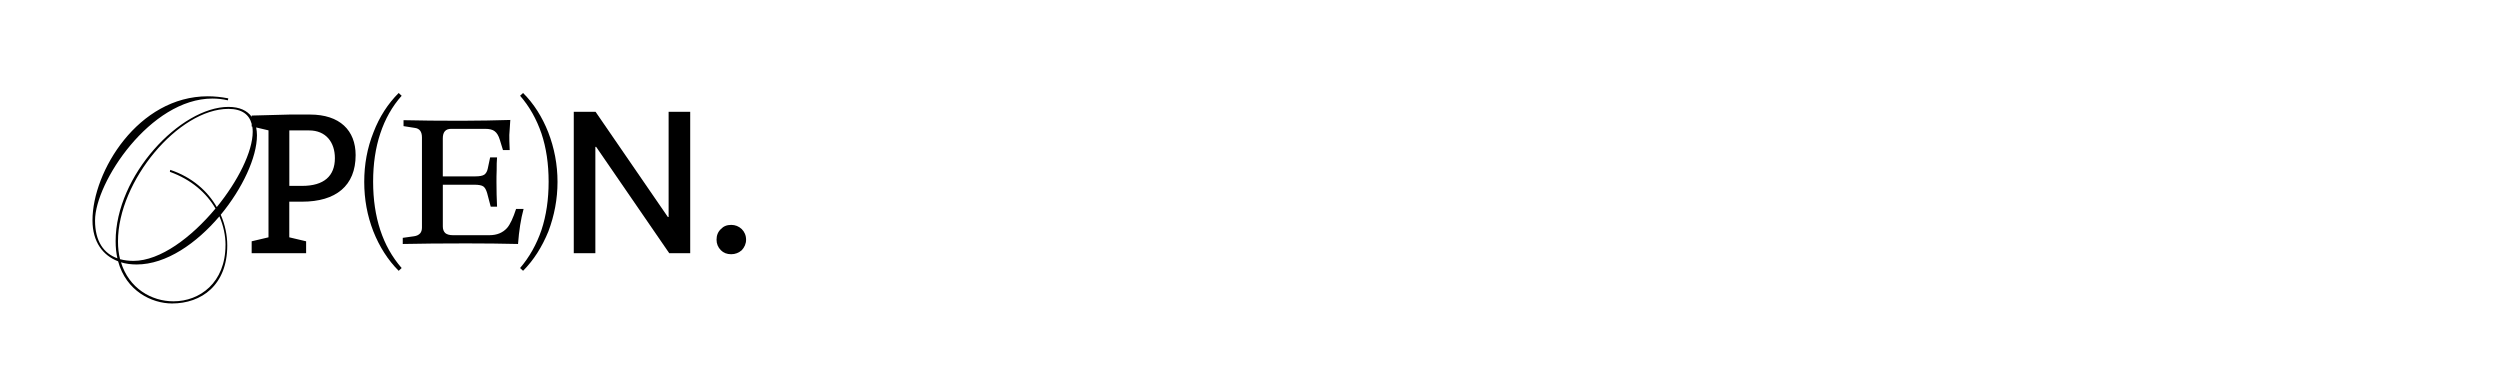 <?xml version="1.0" encoding="UTF-8"?><svg id="_圖層_3" xmlns="http://www.w3.org/2000/svg" viewBox="0 0 773.61 120.68"><path d="M95.97,35.45h-6.44l-11.64,.31v.38c-1.39-1.9-3.71-3.06-7.19-3.06-14.82,0-34.92,21.2-34.92,41.53,0,1.96,.18,3.74,.55,5.33-4.2-1.5-6.92-5.21-6.92-11.7,0-11.76,17.09-37.74,36.33-37.74,1.59,0,3.19,.18,4.78,.55l.12-.61c-2.17-.43-4.29-.64-6.34-.64-21.5,0-35.68,23.22-35.68,38.38,0,6.71,3.25,10.9,7.93,12.68,2.48,9.19,10.41,13.05,16.69,13.05,9.07,0,17.09-5.64,17.09-17.95,0-3.12-.67-6.4-2.02-9.5,6.71-8.12,11.21-17.77,11.21-24.6,0-.86-.1-1.65-.25-2.42l3.82,.9v33.1l-5.21,1.23v3.68h16.85v-3.68l-5.21-1.23v-11.03h3.98c10.42,0,16.55-4.9,16.55-14.4,0-7.66-4.9-12.56-14.1-12.56Zm-26.19,40.39c0,11.64-7.96,17.4-16.11,17.4-6.83,0-13.78-4.04-16.23-12.07,1.5,.46,3.12,.67,4.84,.67,9.19,0,18.56-6.59,25.61-14.89,1.26,2.91,1.9,5.94,1.9,8.88Zm8.42-35.07c0,6.16-4.59,15.31-11.12,23.31-2.85-4.96-7.63-9.25-14.4-11.52l-.12,.61c6.71,2.42,11.36,6.59,14.12,11.36-7.38,8.88-17.09,16.2-25.39,16.2-1.47,0-2.85-.18-4.14-.52-.43-1.68-.64-3.52-.64-5.54,0-18.68,18.75-40.98,34.18-40.98,4.2,0,6.43,1.79,7.19,4.65v.79l.2,.05c.08,.51,.12,1.04,.12,1.59Zm15.31,16.75h-3.98v-17.16h6.13c5.21,0,7.97,3.68,7.97,8.58,0,5.52-3.37,8.58-10.11,8.58Z"/><path d="M161.86,28.77l-.92,.86c2.88,3.31,5.09,7.23,6.62,11.7,1.47,4.41,2.21,9.38,2.21,14.89s-.74,10.48-2.21,14.95c-1.53,4.47-3.74,8.4-6.62,11.77l.92,.86c3.31-3.31,5.88-7.42,7.84-12.2,1.84-4.9,2.82-9.99,2.82-15.32s-.98-10.48-2.88-15.38c-1.9-4.78-4.47-8.83-7.78-12.13Z"/><path d="M159.71,64.62c-.92,2.82-1.84,4.84-2.82,5.95-1.35,1.47-3.13,2.21-5.45,2.21h-11.34c-1.04,0-1.84-.25-2.33-.67-.49-.49-.74-1.16-.74-2.02v-12.93h9.74c1.35,0,2.33,.18,2.82,.55,.49,.37,.86,1.04,1.16,2.08l1.1,4.17h1.96c-.12-2.45-.18-5.03-.18-7.6,0-1.23,0-2.45,.06-3.68,0-1.47,0-2.82,.12-3.98h-2.14l-.74,3.49c-.18,.86-.55,1.47-1.04,1.84-.55,.37-1.47,.55-2.82,.55h-10.05v-11.77c0-1.96,.86-2.94,2.57-2.94h10.54c1.35,0,2.33,.25,2.94,.74,.67,.49,1.23,1.41,1.59,2.64l.98,3.19h2.08c-.12-2.15-.12-3.68-.12-4.66,.12-1.53,.18-3.06,.31-4.66-4.54,.12-9.62,.25-15.2,.25-6.86,0-12.81-.06-17.84-.18v1.84l3.49,.55c1.47,.18,2.21,1.16,2.21,2.94v27.89c0,.74-.18,1.35-.55,1.78-.43,.49-1.04,.8-1.9,.92l-3.49,.49v1.9c5.52-.12,12.07-.18,19.67-.18,5.76,0,11.09,.06,16,.18,.31-4.11,.86-7.72,1.72-10.85h-2.33Z"/><path d="M124.29,29.63l-.92-.86c-3.31,3.31-5.95,7.35-7.78,12.13-1.96,4.9-2.88,9.99-2.88,15.38s.92,10.42,2.82,15.32c1.9,4.78,4.53,8.89,7.84,12.2l.92-.86c-2.94-3.37-5.15-7.29-6.62-11.77-1.47-4.47-2.21-9.44-2.21-14.95s.74-10.48,2.21-14.89c1.47-4.47,3.68-8.4,6.62-11.7Z"/><polygon points="206.9 67.14 206.66 67.14 184.29 34.59 177.55 34.59 177.55 78.35 184.23 78.35 184.23 45.44 184.47 45.44 207.09 78.35 213.58 78.35 213.58 34.59 206.9 34.59 206.9 67.14"/><path d="M229.52,70.88c-.92-.86-2.02-1.29-3.25-1.29-1.35,0-2.39,.43-3.19,1.29-.92,.86-1.35,1.96-1.35,3.31,0,1.23,.43,2.33,1.35,3.25,.8,.8,1.84,1.23,3.19,1.23,1.23,0,2.33-.43,3.25-1.23,.86-.92,1.35-2.02,1.35-3.25,0-1.35-.49-2.45-1.35-3.31Z"/></svg>